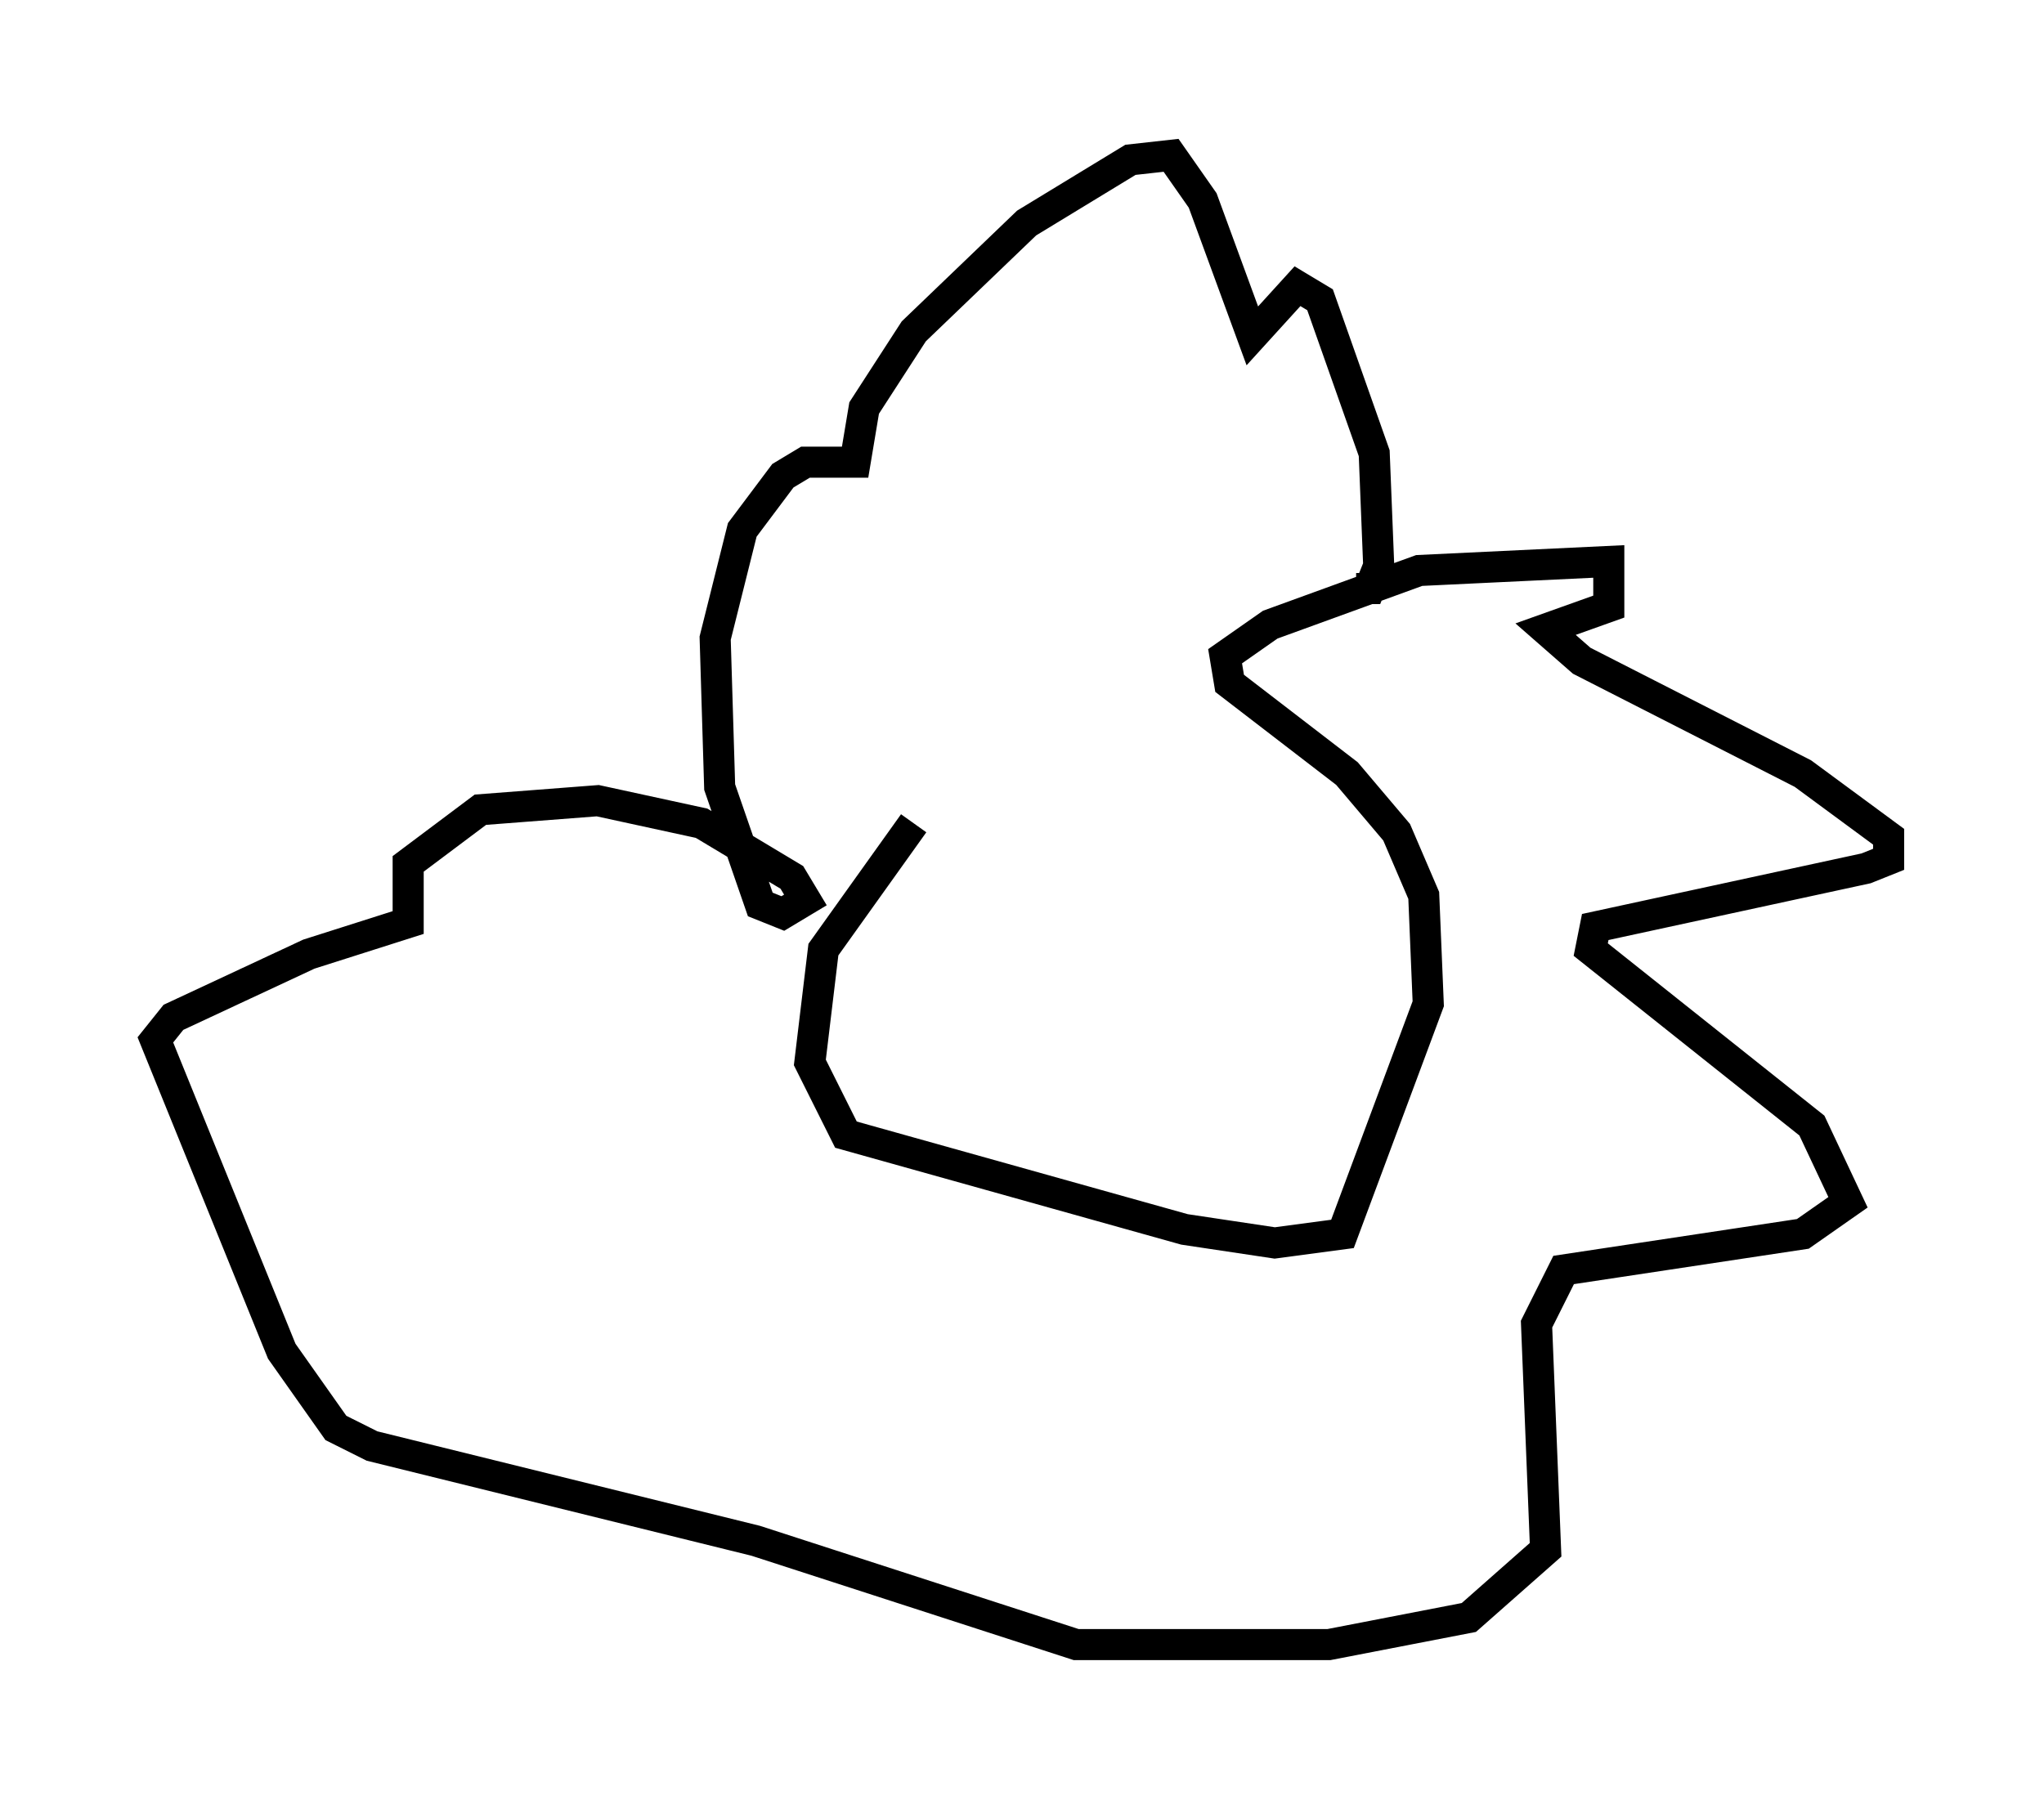 <?xml version="1.0" encoding="utf-8" ?>
<svg baseProfile="full" height="57.933" version="1.1" width="65.776" xmlns="http://www.w3.org/2000/svg" xmlns:ev="http://www.w3.org/2001/xml-events" xmlns:xlink="http://www.w3.org/1999/xlink"><defs /><rect fill="white" height="57.933" width="65.776" x="0" y="0" /><path d="M37.246, 21.559 m-7.844, 4.939 l-2.905, 4.067 -0.436, 3.631 l1.162, 2.324 10.894, 3.05 l2.905, 0.436 2.179, -0.291 l2.76, -7.408 -0.145, -3.486 l-0.872, -2.034 -1.598, -1.888 l-3.777, -2.905 -0.145, -0.872 l1.453, -1.017 4.793, -1.743 l6.101, -0.291 0.0, 1.453 l-2.034, 0.726 1.162, 1.017 l7.117, 3.631 2.76, 2.034 l0.0, 0.726 -0.726, 0.291 l-8.715, 1.888 -0.145, 0.726 l7.117, 5.665 1.162, 2.469 l-1.453, 1.017 -7.698, 1.162 l-0.872, 1.743 0.291, 7.263 l-2.469, 2.179 -4.503, 0.872 l-8.134, 0.0 -10.313, -3.341 l-12.346, -3.05 -1.162, -0.581 l-1.743, -2.469 -4.067, -10.022 l0.581, -0.726 4.358, -2.034 l3.196, -1.017 0.0, -1.888 l2.324, -1.743 3.777, -0.291 l3.341, 0.726 2.905, 1.743 l0.436, 0.726 -0.726, 0.436 l-0.726, -0.291 -1.307, -3.777 l-0.145, -4.793 0.872, -3.486 l1.307, -1.743 0.726, -0.436 l1.598, 0.0 0.291, -1.743 l1.598, -2.469 3.631, -3.486 l3.341, -2.034 1.307, -0.145 l1.017, 1.453 1.598, 4.358 l1.453, -1.598 0.726, 0.436 l1.743, 4.939 0.145, 3.631 l-0.291, 0.726 -0.436, 0.0 m-8.279, 13.508 " fill="none" stroke="black" stroke-width="1" /></svg>